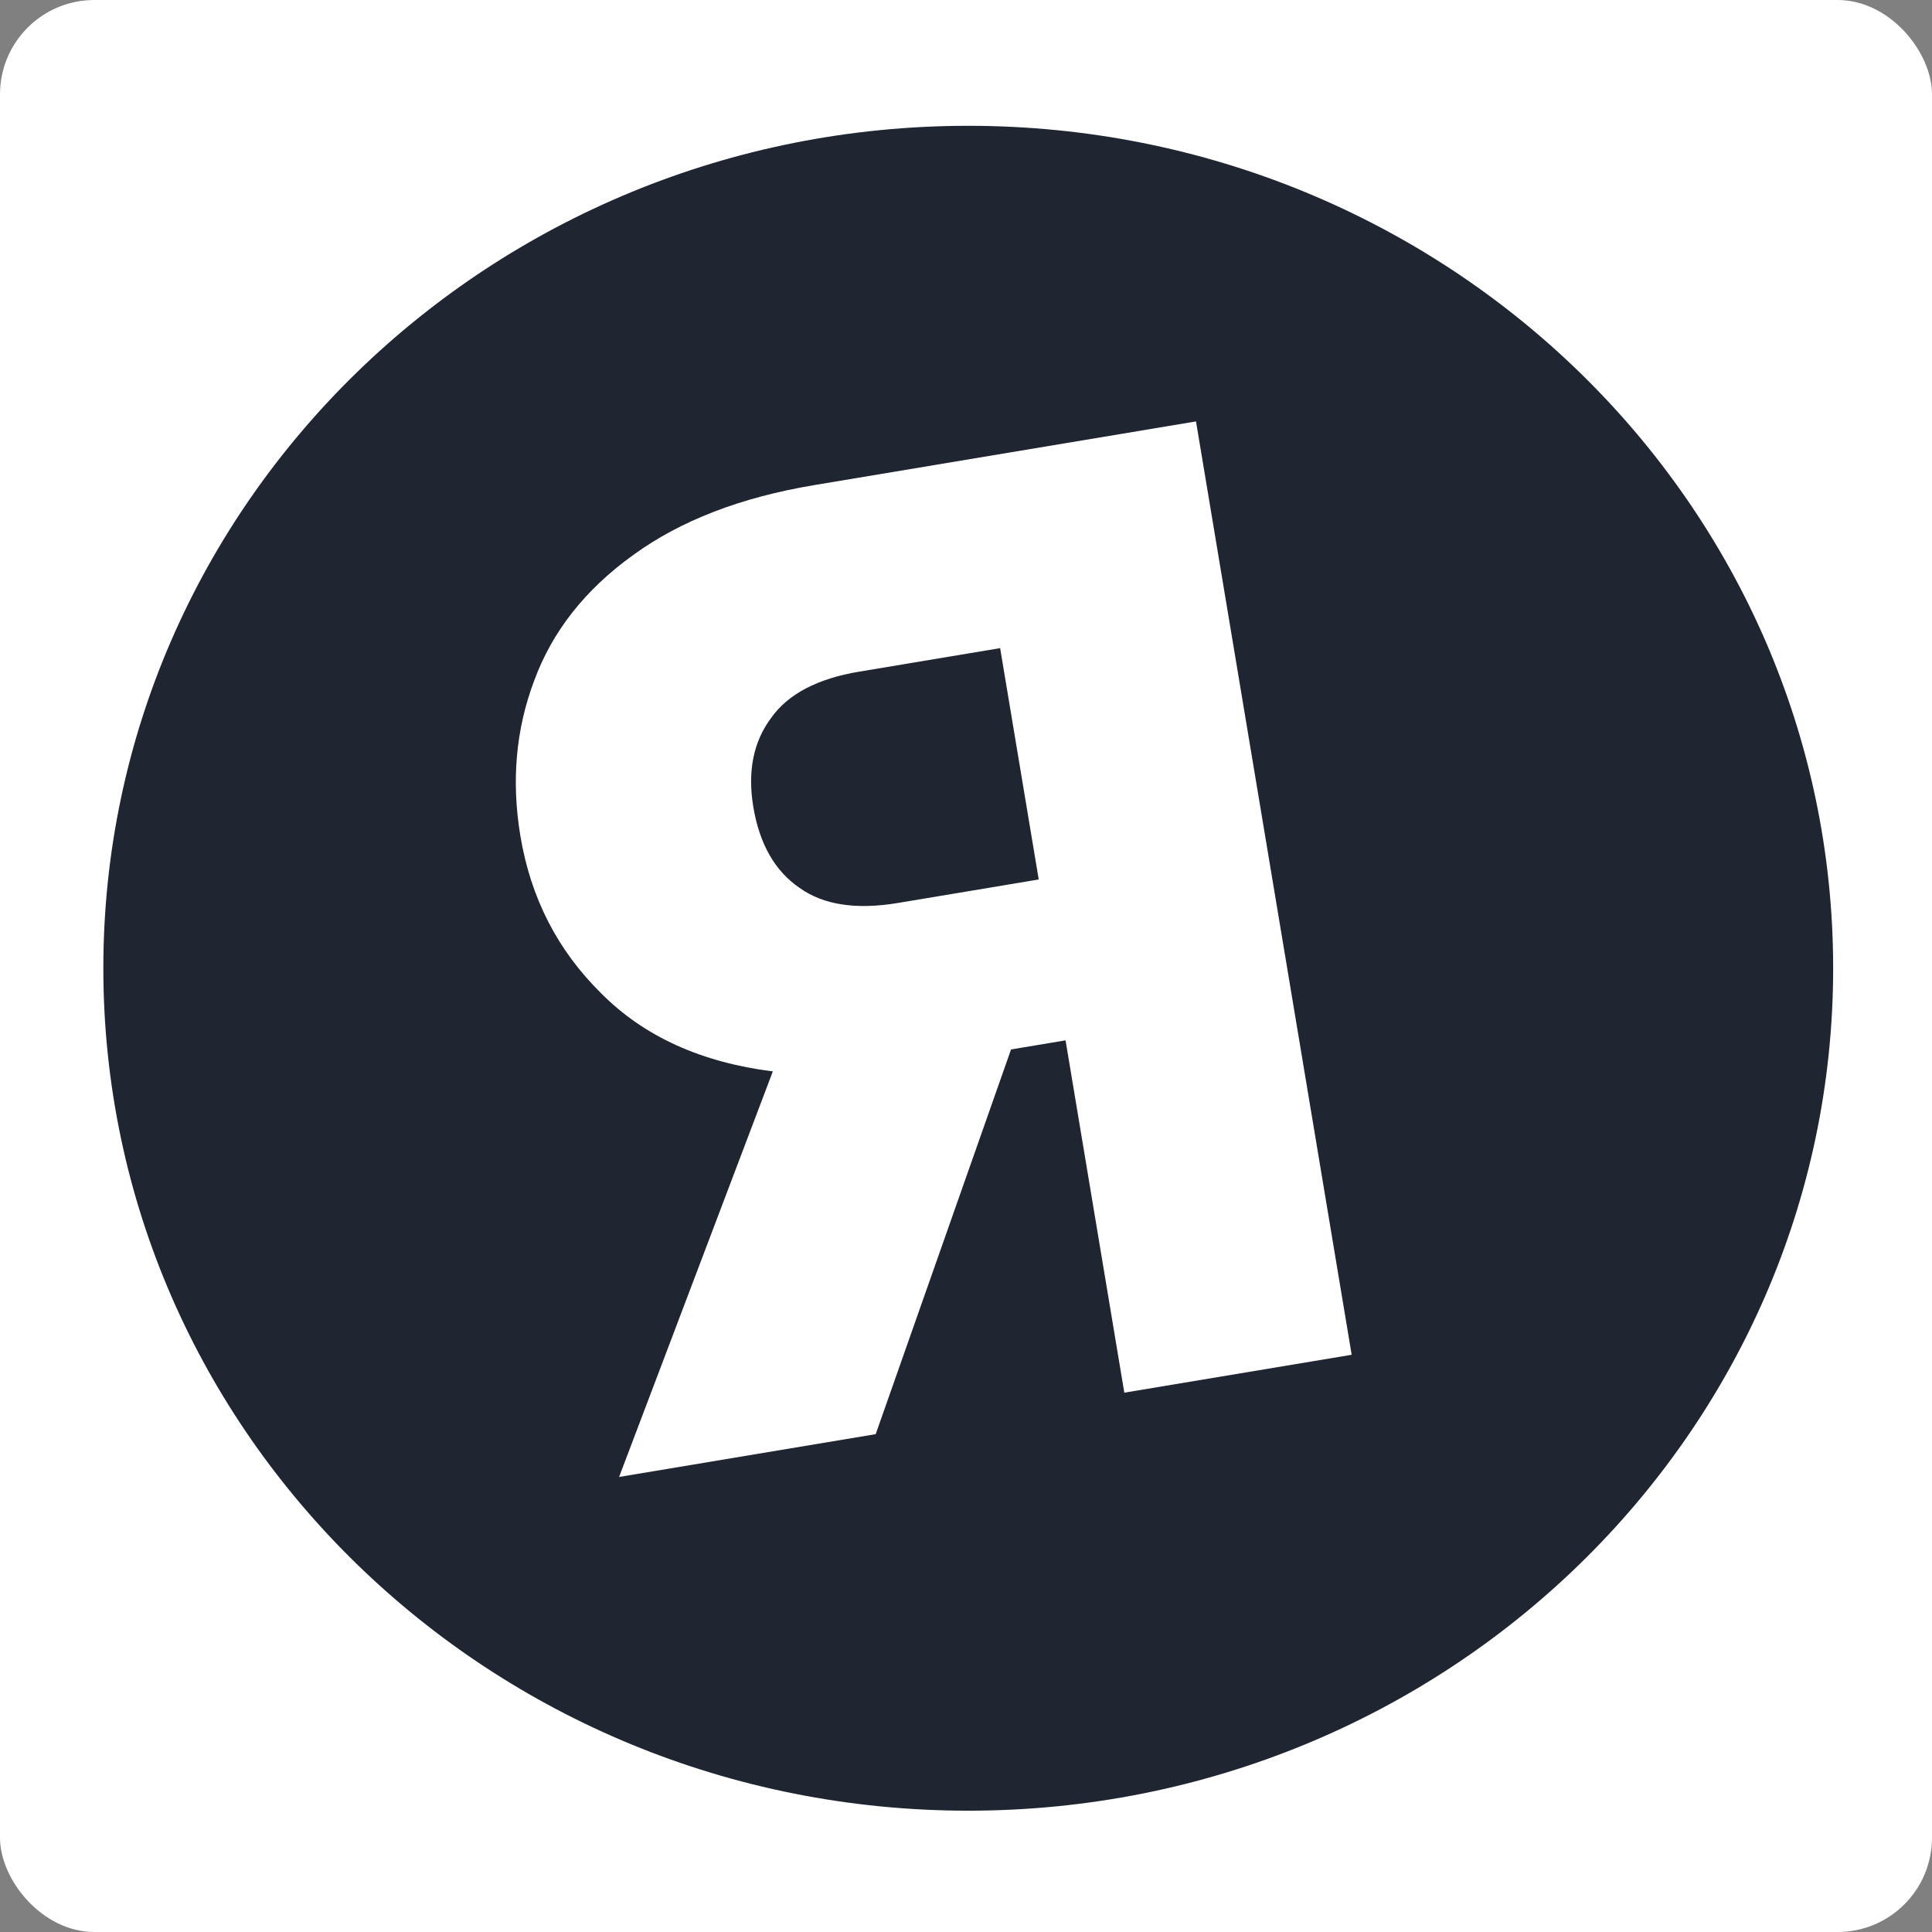 <svg width="430" height="430" viewBox="0 0 430 430" fill="none" xmlns="http://www.w3.org/2000/svg">
<rect x="0" y="0" width="430" height="430" fill="#808080" stroke="none"/>
<rect width="430" height="430" rx="21" fill="white"/>
<path d="M408 215.5C408 319.053 321.815 403 215.5 403C109.185 403 23 319.053 23 215.5C23 111.947 109.185 28 215.5 28C321.815 28 408 111.947 408 215.5Z" fill="#1F2631"/>
<path d="M194.901 319.195L225.025 233.572L237.158 231.549L250.237 309.965L300.838 301.526L266.191 93.795L181.264 107.96C164.89 110.691 151.459 115.871 140.972 123.501C130.287 131.163 122.923 140.502 118.88 151.517C114.804 162.335 113.786 173.859 115.826 186.09C118.129 199.9 124.131 211.571 133.832 221.105C143.335 230.672 156.06 236.457 172.007 238.461L137.79 328.72L194.901 319.195ZM231.186 195.743L199.819 200.975C190.547 202.521 183.264 201.404 177.97 197.624C172.479 193.876 169.042 187.859 167.66 179.574C166.344 171.683 167.675 165.074 171.653 159.747C175.433 154.453 181.96 151.033 191.231 149.486L222.598 144.254L231.186 195.743Z" fill="white"/>
</svg>

